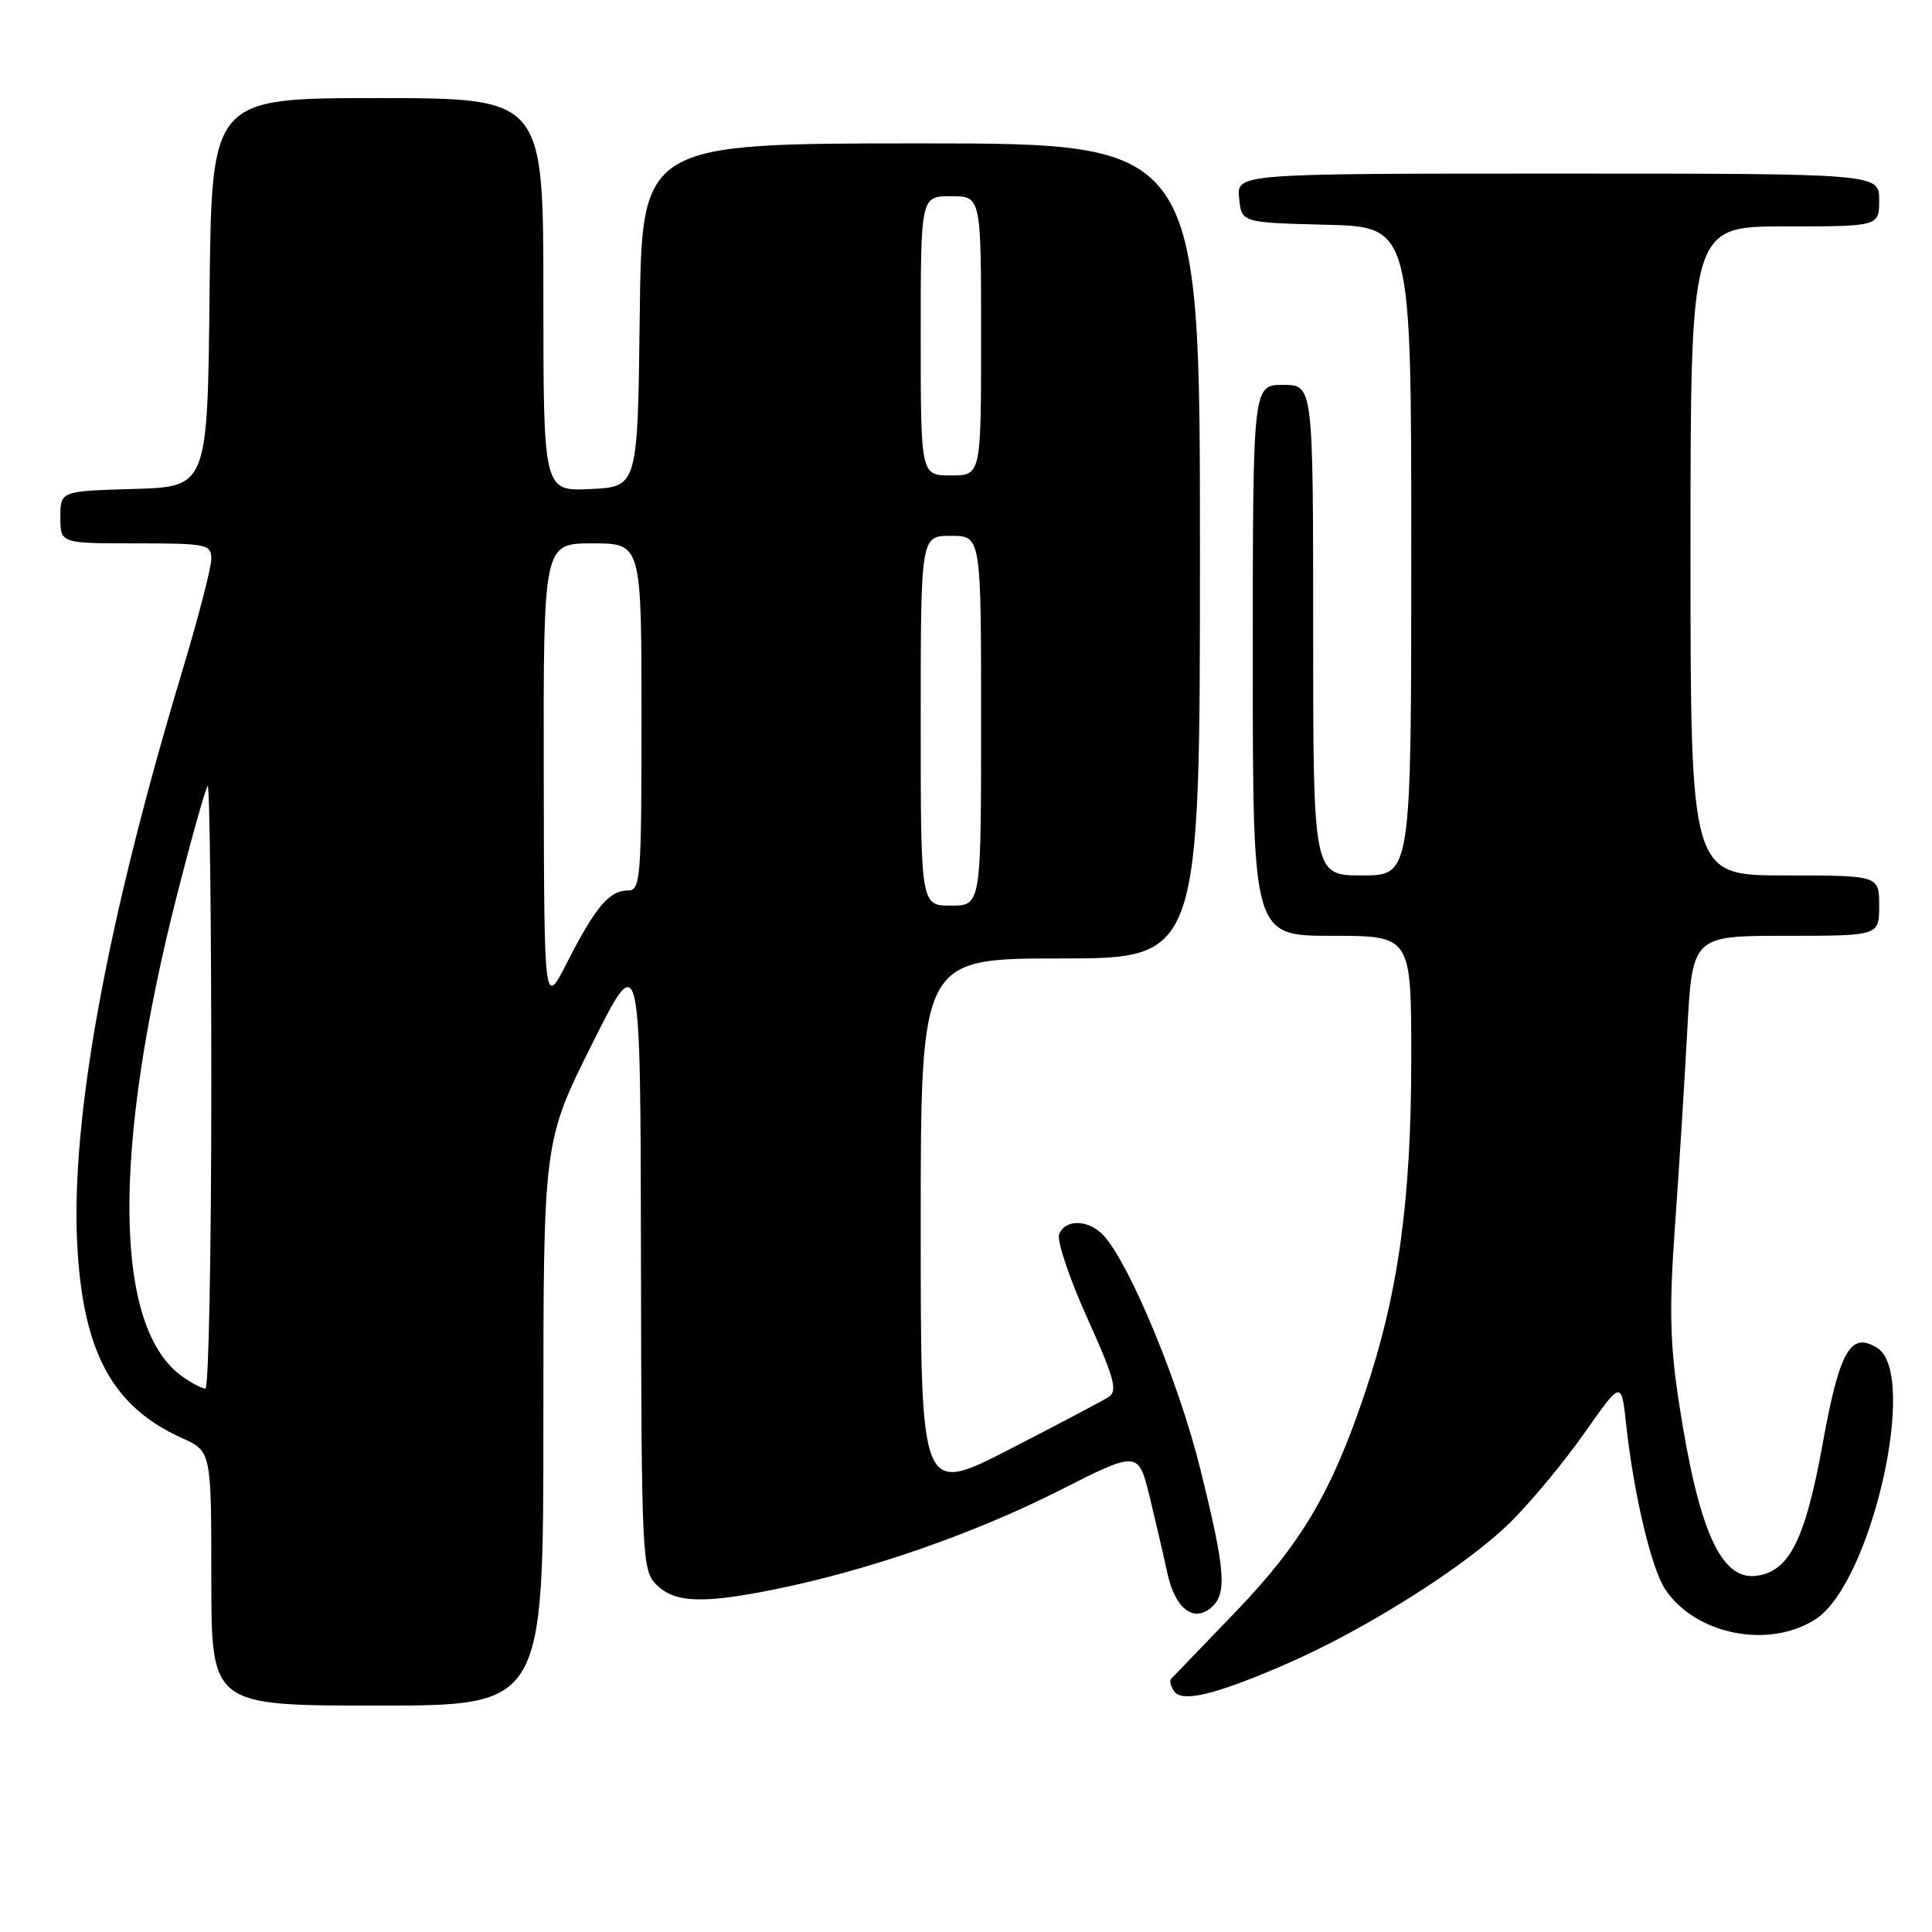 <?xml version="1.0" encoding="UTF-8" standalone="no"?>
<!DOCTYPE svg PUBLIC "-//W3C//DTD SVG 1.1//EN" "http://www.w3.org/Graphics/SVG/1.1/DTD/svg11.dtd" >
<svg xmlns="http://www.w3.org/2000/svg" xmlns:xlink="http://www.w3.org/1999/xlink" version="1.1" viewBox="0 0 256 256">
 <g >
 <path fill="currentColor"
d=" M 72.00 188.63 C 72.00 151.26 72.00 151.26 78.43 138.38 C 84.87 125.50 84.87 125.50 84.93 166.75 C 85.00 206.62 85.07 208.07 87.00 210.00 C 89.42 212.42 93.25 212.54 103.18 210.49 C 115.37 207.98 129.17 203.16 140.29 197.54 C 150.83 192.20 150.83 192.20 152.34 198.35 C 153.16 201.73 154.21 206.26 154.67 208.40 C 155.66 213.05 158.07 215.01 160.42 213.07 C 162.64 211.23 162.41 208.21 159.02 194.55 C 156.21 183.21 149.74 167.59 146.27 163.75 C 144.31 161.58 141.14 161.48 140.34 163.55 C 140.02 164.40 141.69 169.38 144.06 174.63 C 147.63 182.53 148.12 184.32 146.93 185.09 C 146.14 185.60 140.21 188.73 133.75 192.05 C 122.00 198.08 122.00 198.08 122.00 162.54 C 122.00 127.00 122.00 127.00 140.50 127.00 C 159.00 127.00 159.00 127.00 159.00 73.00 C 159.00 19.00 159.00 19.00 122.02 19.00 C 85.04 19.00 85.04 19.00 84.77 41.75 C 84.50 64.50 84.50 64.50 78.25 64.80 C 72.00 65.10 72.00 65.10 72.00 39.05 C 72.00 13.00 72.00 13.00 50.02 13.00 C 28.03 13.00 28.03 13.00 27.77 38.75 C 27.50 64.50 27.50 64.50 17.75 64.79 C 8.00 65.07 8.00 65.07 8.00 68.54 C 8.00 72.00 8.00 72.00 18.00 72.00 C 27.44 72.00 28.00 72.12 28.00 74.07 C 28.00 75.20 26.22 82.07 24.03 89.32 C 14.14 122.21 9.39 148.17 10.23 164.80 C 10.95 179.09 14.87 186.39 24.09 190.54 C 28.00 192.30 28.00 192.30 28.00 209.15 C 28.00 226.00 28.00 226.00 50.00 226.00 C 72.00 226.00 72.00 226.00 72.00 188.63 Z  M 170.23 220.58 C 180.84 215.99 194.22 207.55 200.16 201.68 C 202.85 199.03 207.25 193.72 209.95 189.88 C 214.84 182.91 214.84 182.91 215.47 188.70 C 216.46 197.88 218.79 207.75 220.62 210.55 C 224.60 216.61 234.43 218.57 240.62 214.52 C 247.98 209.69 254.25 182.05 248.75 178.61 C 245.21 176.39 243.75 178.95 241.51 191.31 C 239.20 204.05 237.07 208.29 232.68 208.81 C 228.00 209.37 225.05 202.72 222.46 185.79 C 221.28 178.09 221.17 173.33 221.92 162.79 C 222.45 155.48 223.18 143.76 223.56 136.75 C 224.24 124.00 224.24 124.00 236.62 124.00 C 249.00 124.00 249.00 124.00 249.00 120.00 C 249.00 116.00 249.00 116.00 236.50 116.00 C 224.00 116.00 224.00 116.00 224.00 73.00 C 224.00 30.00 224.00 30.00 236.50 30.00 C 249.00 30.00 249.00 30.00 249.00 26.50 C 249.00 23.00 249.00 23.00 206.44 23.00 C 163.87 23.00 163.87 23.00 164.19 26.25 C 164.50 29.50 164.50 29.50 175.75 29.78 C 187.00 30.07 187.00 30.07 187.00 73.03 C 187.00 116.00 187.00 116.00 180.50 116.00 C 174.00 116.00 174.00 116.00 174.00 83.50 C 174.00 51.00 174.00 51.00 170.00 51.00 C 166.00 51.00 166.00 51.00 166.00 87.50 C 166.00 124.00 166.00 124.00 176.50 124.00 C 187.00 124.00 187.00 124.00 187.00 140.25 C 186.99 159.03 185.30 171.34 180.91 184.42 C 176.43 197.80 172.42 204.57 163.51 213.80 C 159.11 218.37 155.34 222.28 155.15 222.49 C 154.96 222.70 155.12 223.39 155.52 224.03 C 156.52 225.65 160.85 224.64 170.23 220.58 Z  M 24.21 182.43 C 15.02 176.00 14.79 152.41 23.58 118.10 C 25.48 110.69 27.25 104.41 27.52 104.15 C 27.78 103.88 28.00 121.74 28.00 143.83 C 28.00 165.92 27.65 184.00 27.22 184.00 C 26.79 184.00 25.44 183.30 24.21 182.43 Z  M 72.05 102.75 C 72.00 72.00 72.00 72.00 78.50 72.00 C 85.00 72.00 85.00 72.00 85.00 95.00 C 85.00 116.69 84.89 118.00 83.15 118.00 C 80.74 118.00 78.89 120.20 75.16 127.50 C 72.10 133.50 72.10 133.50 72.05 102.75 Z  M 122.00 95.50 C 122.00 71.00 122.00 71.00 126.00 71.00 C 130.00 71.00 130.00 71.00 130.00 95.50 C 130.00 120.00 130.00 120.00 126.00 120.00 C 122.00 120.00 122.00 120.00 122.00 95.50 Z  M 122.00 44.50 C 122.00 26.00 122.00 26.00 126.00 26.00 C 130.00 26.00 130.00 26.00 130.00 44.50 C 130.00 63.00 130.00 63.00 126.00 63.00 C 122.00 63.00 122.00 63.00 122.00 44.50 Z "/>
</g>
</svg>